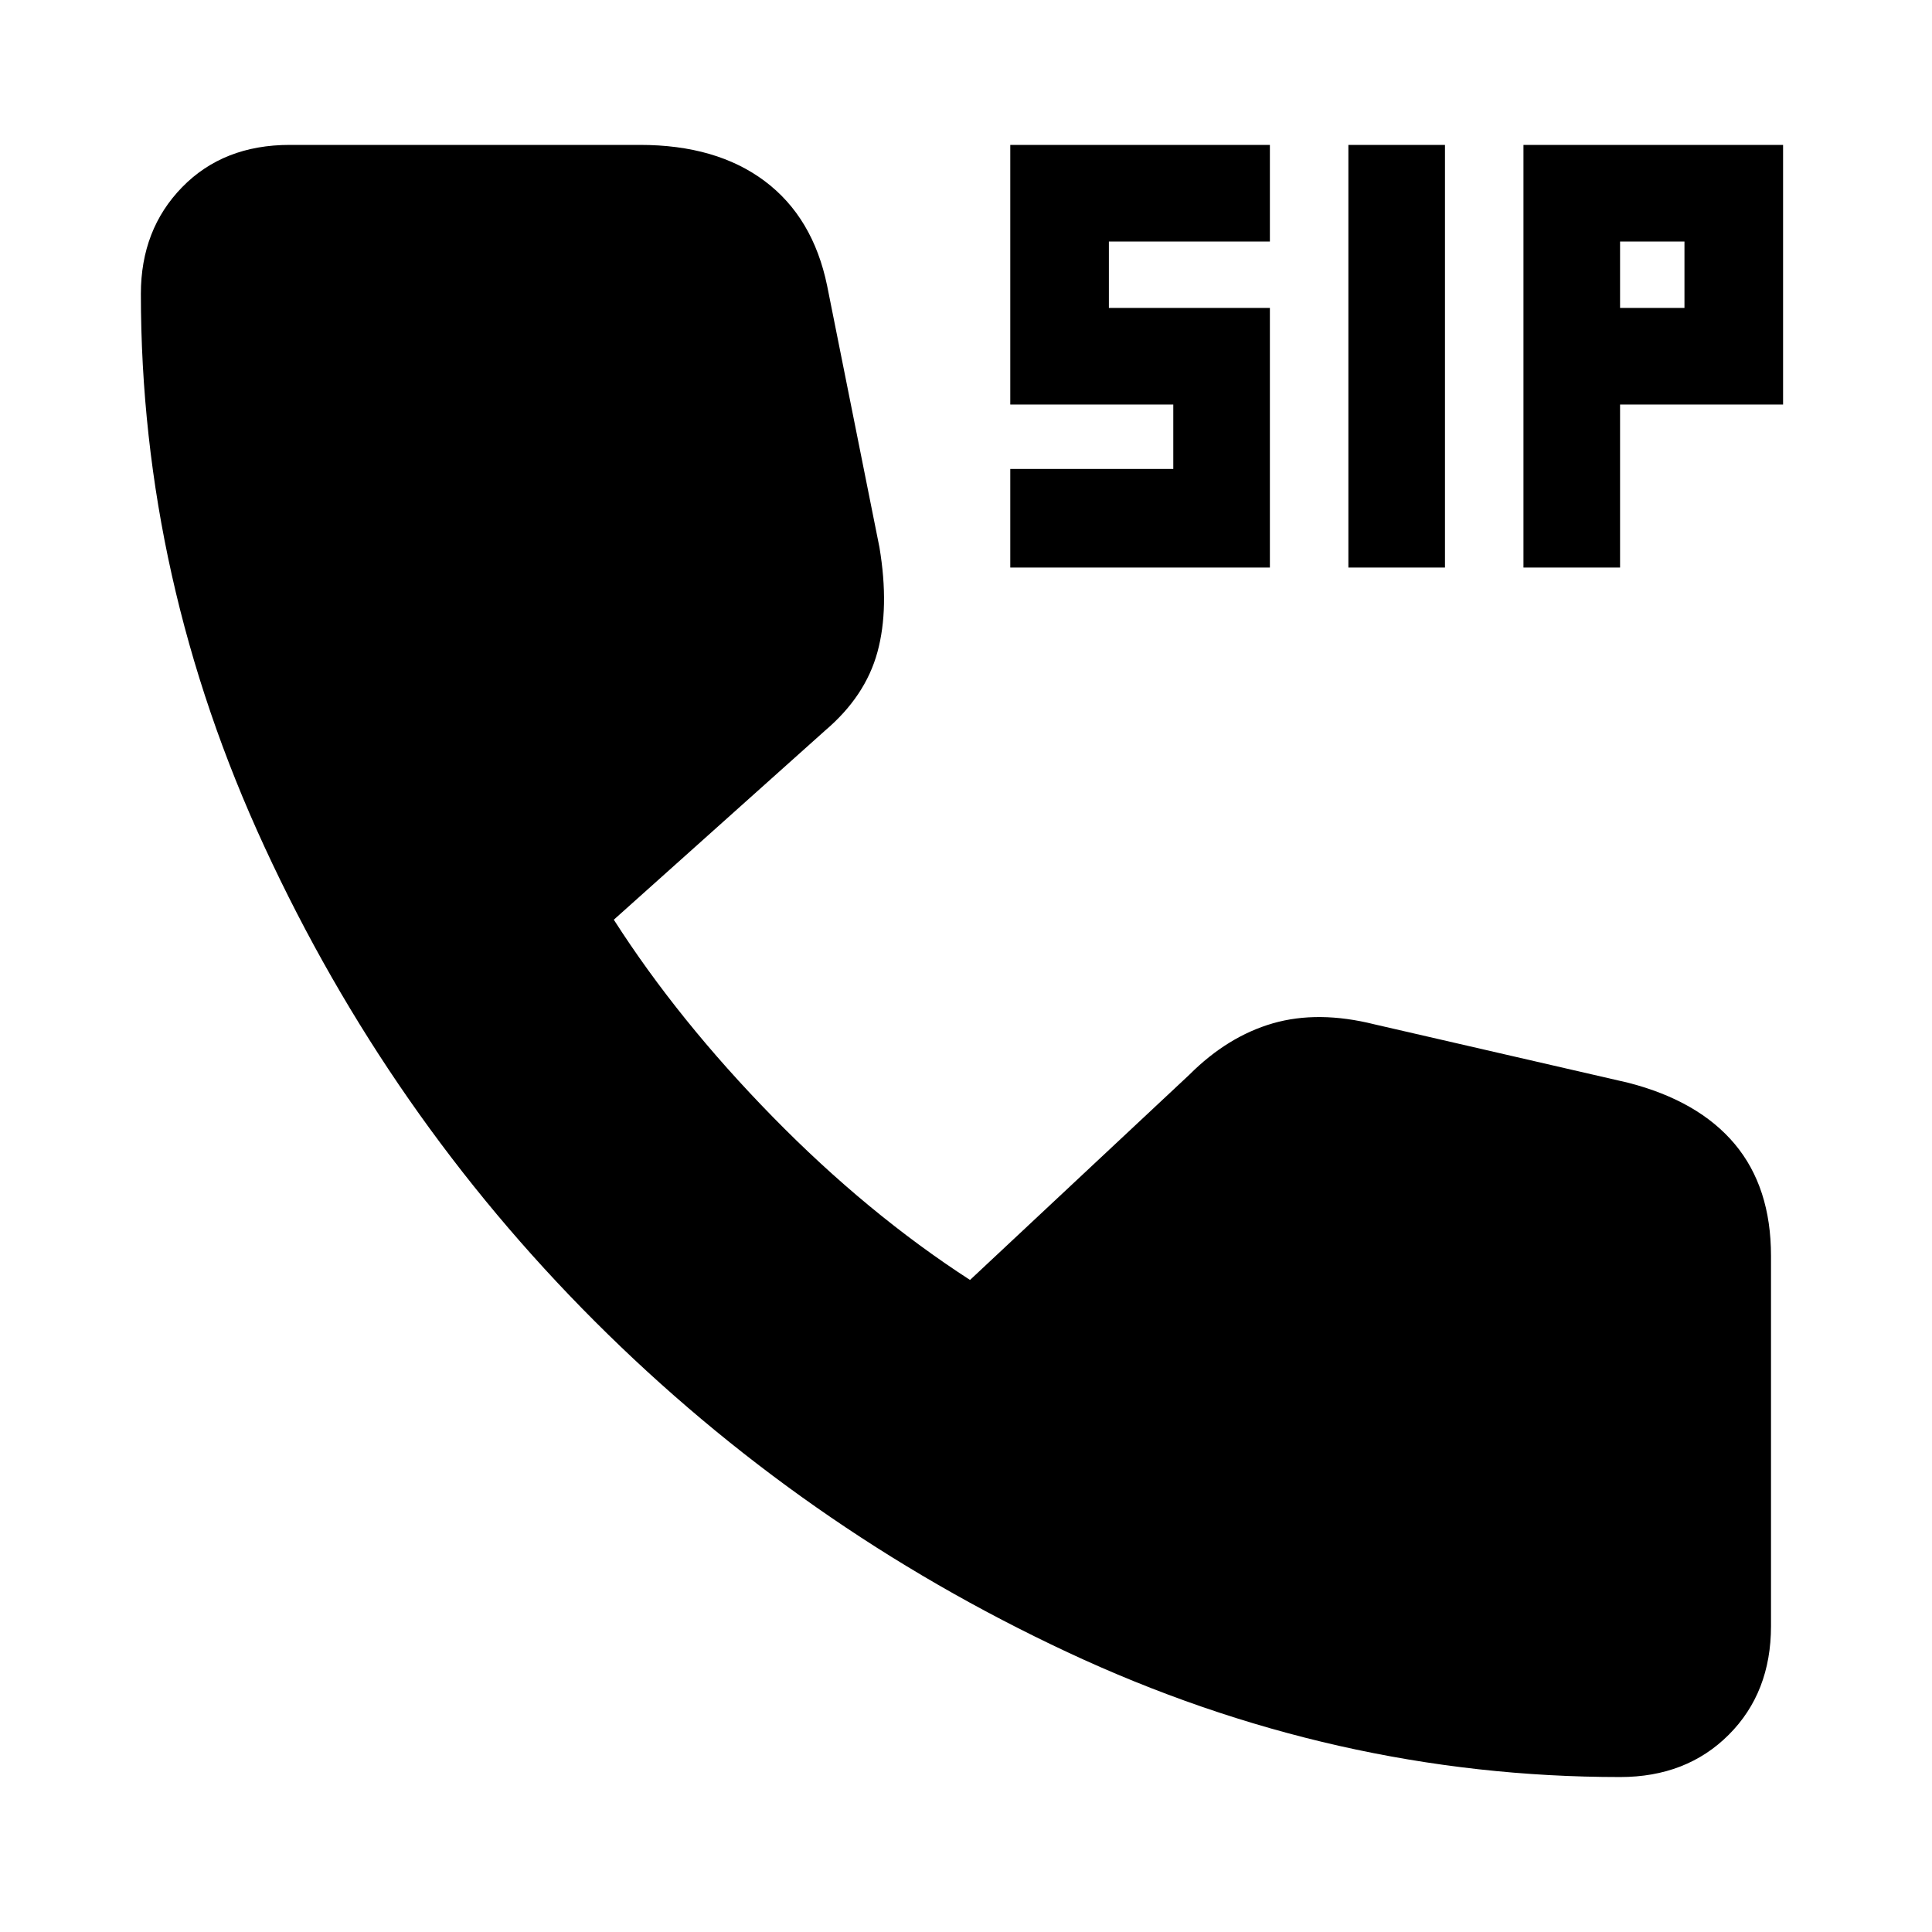 <svg xmlns="http://www.w3.org/2000/svg" height="24" width="24"><path d="M16.75 7.05V1.8h1.2v5.25Zm-4.2 0V5.825h2.025v-.8H12.55V1.8h3.225V3h-2v.825h2V7.05Zm6.375 0V1.8h3.225v3.225h-2.025V7.05Zm1.2-3.225h.8V3h-.8Zm0 18.25q-3.55 0-6.863-1.55-3.312-1.55-5.874-4.112-2.563-2.563-4.1-5.888Q1.75 7.2 1.75 3.65q0-.8.513-1.325Q2.775 1.8 3.6 1.8h4.35q.95 0 1.55.45.6.45.775 1.3l.65 3.25q.125.75-.025 1.3t-.65.975l-2.625 2.35q.8 1.25 1.975 2.45 1.175 1.2 2.45 2.025l2.725-2.55q.475-.475 1.037-.638.563-.162 1.263.013l3.15.725q.875.225 1.325.762.45.538.45 1.388v4.6q0 .825-.525 1.35-.525.525-1.35.525Z"/></svg>